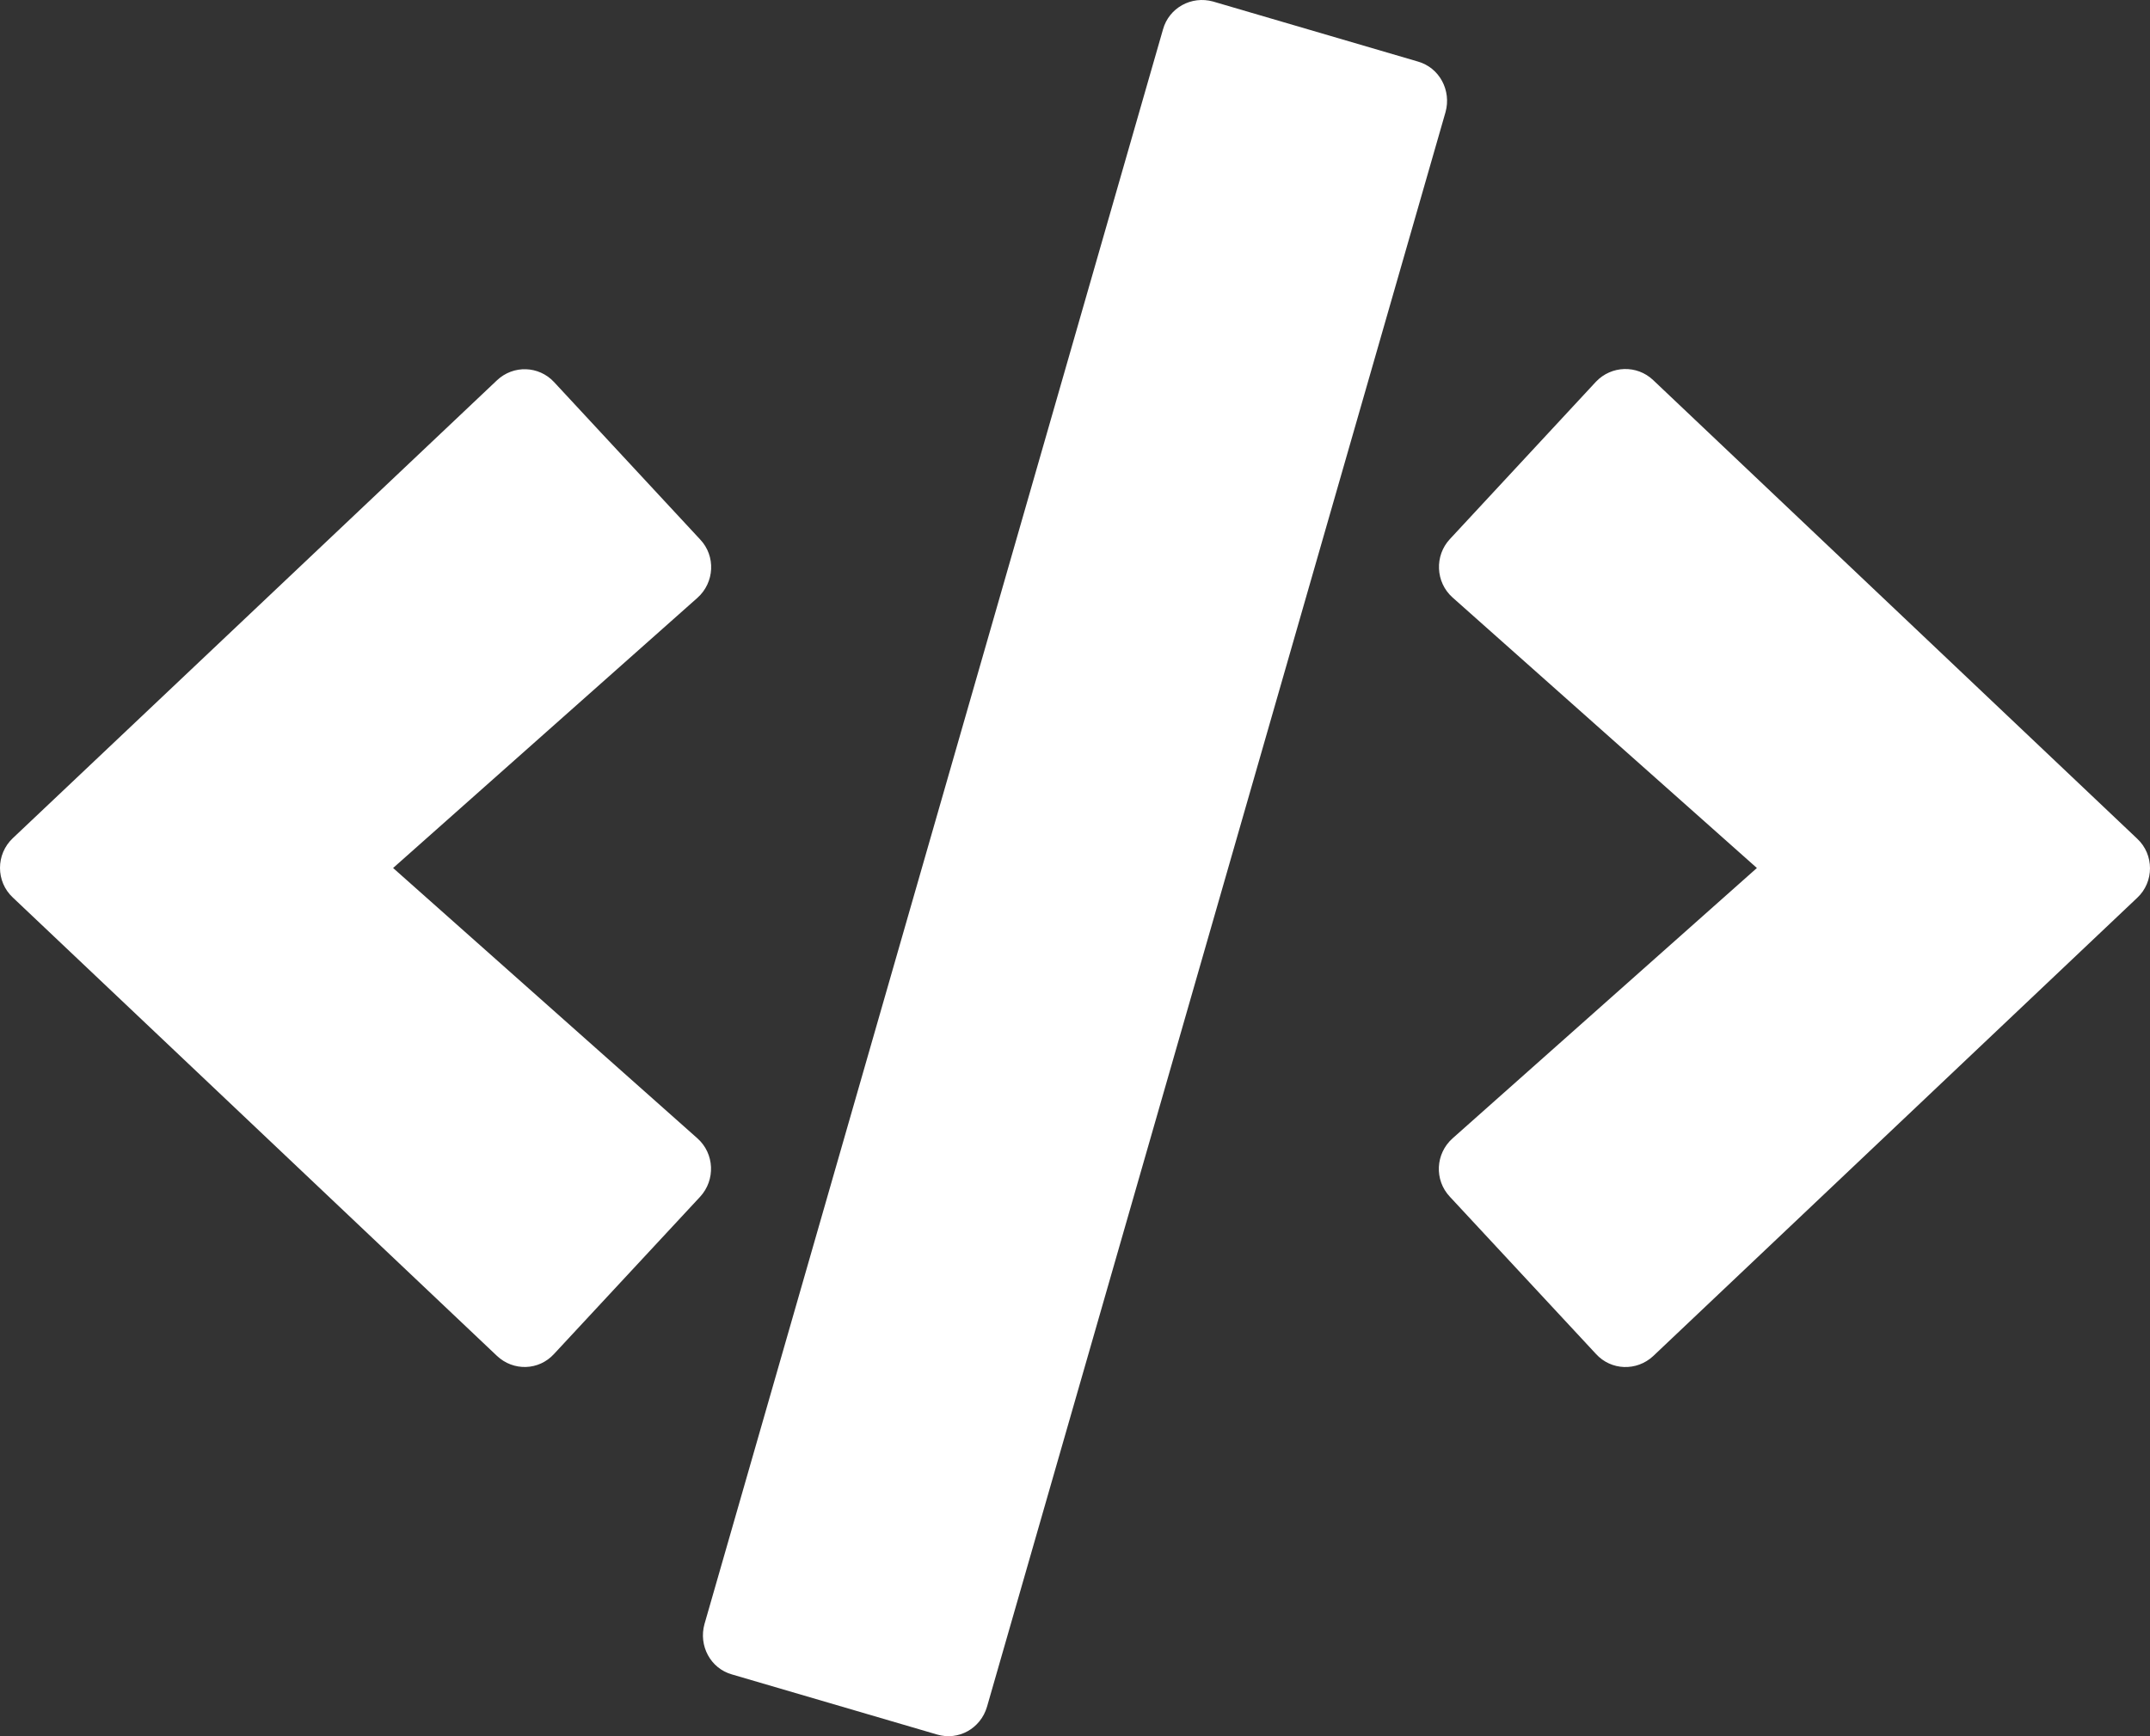 <svg width="130" height="105" viewBox="0 0 130 105" fill="none" xmlns="http://www.w3.org/2000/svg">
<rect x="0" y="0" width="130" height="105" fill="#333333" stroke="none"/>
<path d="M56.652 104.896L44.263 101.266C42.963 100.904 42.231 99.53 42.597 98.216L70.321 1.777C70.687 0.463 72.048 -0.269 73.348 0.092L85.737 3.723C87.037 4.094 87.769 5.468 87.403 6.783L59.679 103.221C59.293 104.535 57.952 105.288 56.652 104.896ZM33.498 81.885L42.333 72.376C43.267 71.363 43.206 69.768 42.171 68.845L23.769 52.494L42.171 36.154C43.206 35.231 43.288 33.626 42.333 32.623L33.498 23.103C32.584 22.12 31.04 22.06 30.045 23.003L0.777 50.688C-0.259 51.662 -0.259 53.317 0.777 54.28L30.045 81.996C31.04 82.939 32.584 82.888 33.498 81.885ZM99.955 82.016L129.223 54.3C130.259 53.337 130.259 51.682 129.223 50.719L99.955 22.983C98.98 22.06 97.437 22.1 96.502 23.083L87.667 32.603C86.733 33.606 86.794 35.211 87.829 36.134L106.231 52.494L87.829 68.845C86.794 69.768 86.712 71.363 87.667 72.376L96.502 81.885C97.416 82.888 98.96 82.938 99.955 82.016Z" fill="white"/>
</svg>
